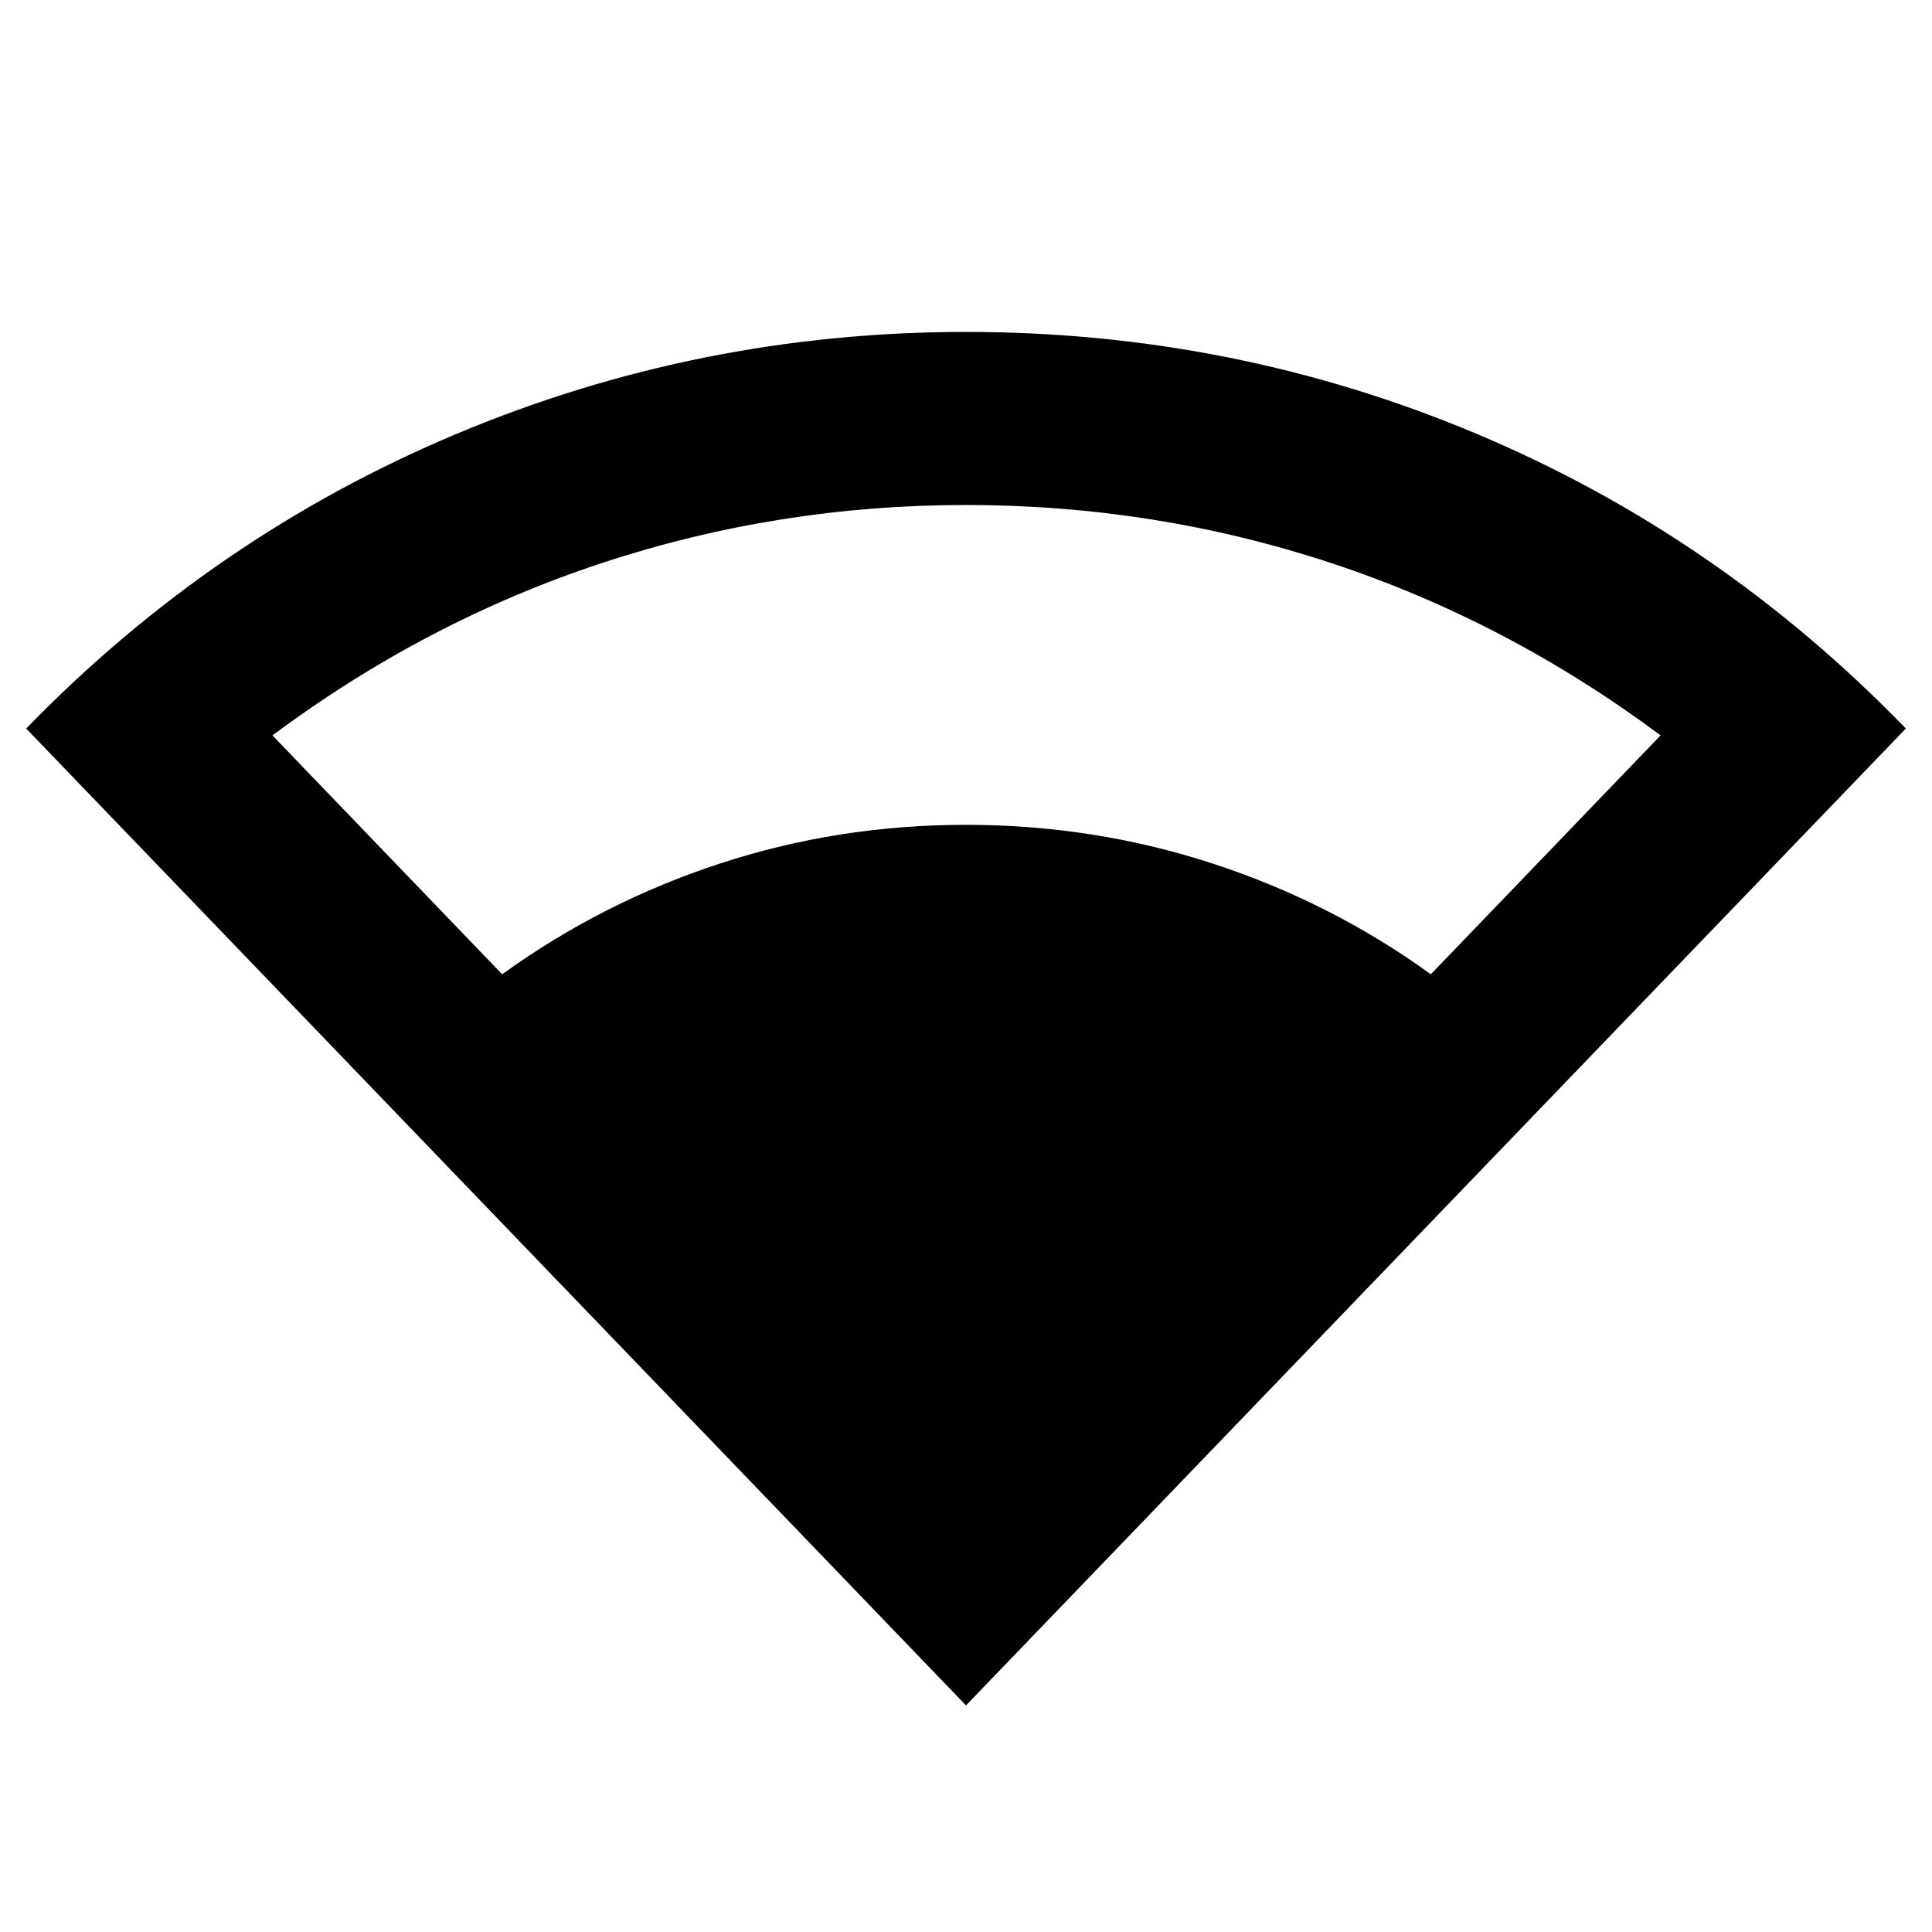 <svg xmlns="http://www.w3.org/2000/svg" height="24" viewBox="0 -960 960 960" width="24"><path d="M480-112.59 13-598q93.02-95.7 213.77-146.38Q347.52-795.07 480-795.07q133.48 0 253.86 50.69Q854.24-693.7 947-598L480-112.59Zm-230.48-363.3q49.63-35.85 108.31-55.06 58.67-19.2 122.17-19.2t122.42 19.2q58.93 19.21 108.56 55.06l114.15-118.7q-76.28-56.8-163.71-85.64Q574-709.07 480-709.07q-93.5 0-180.92 28.84-87.43 28.84-163.71 85.64l114.15 118.7Z"/></svg>